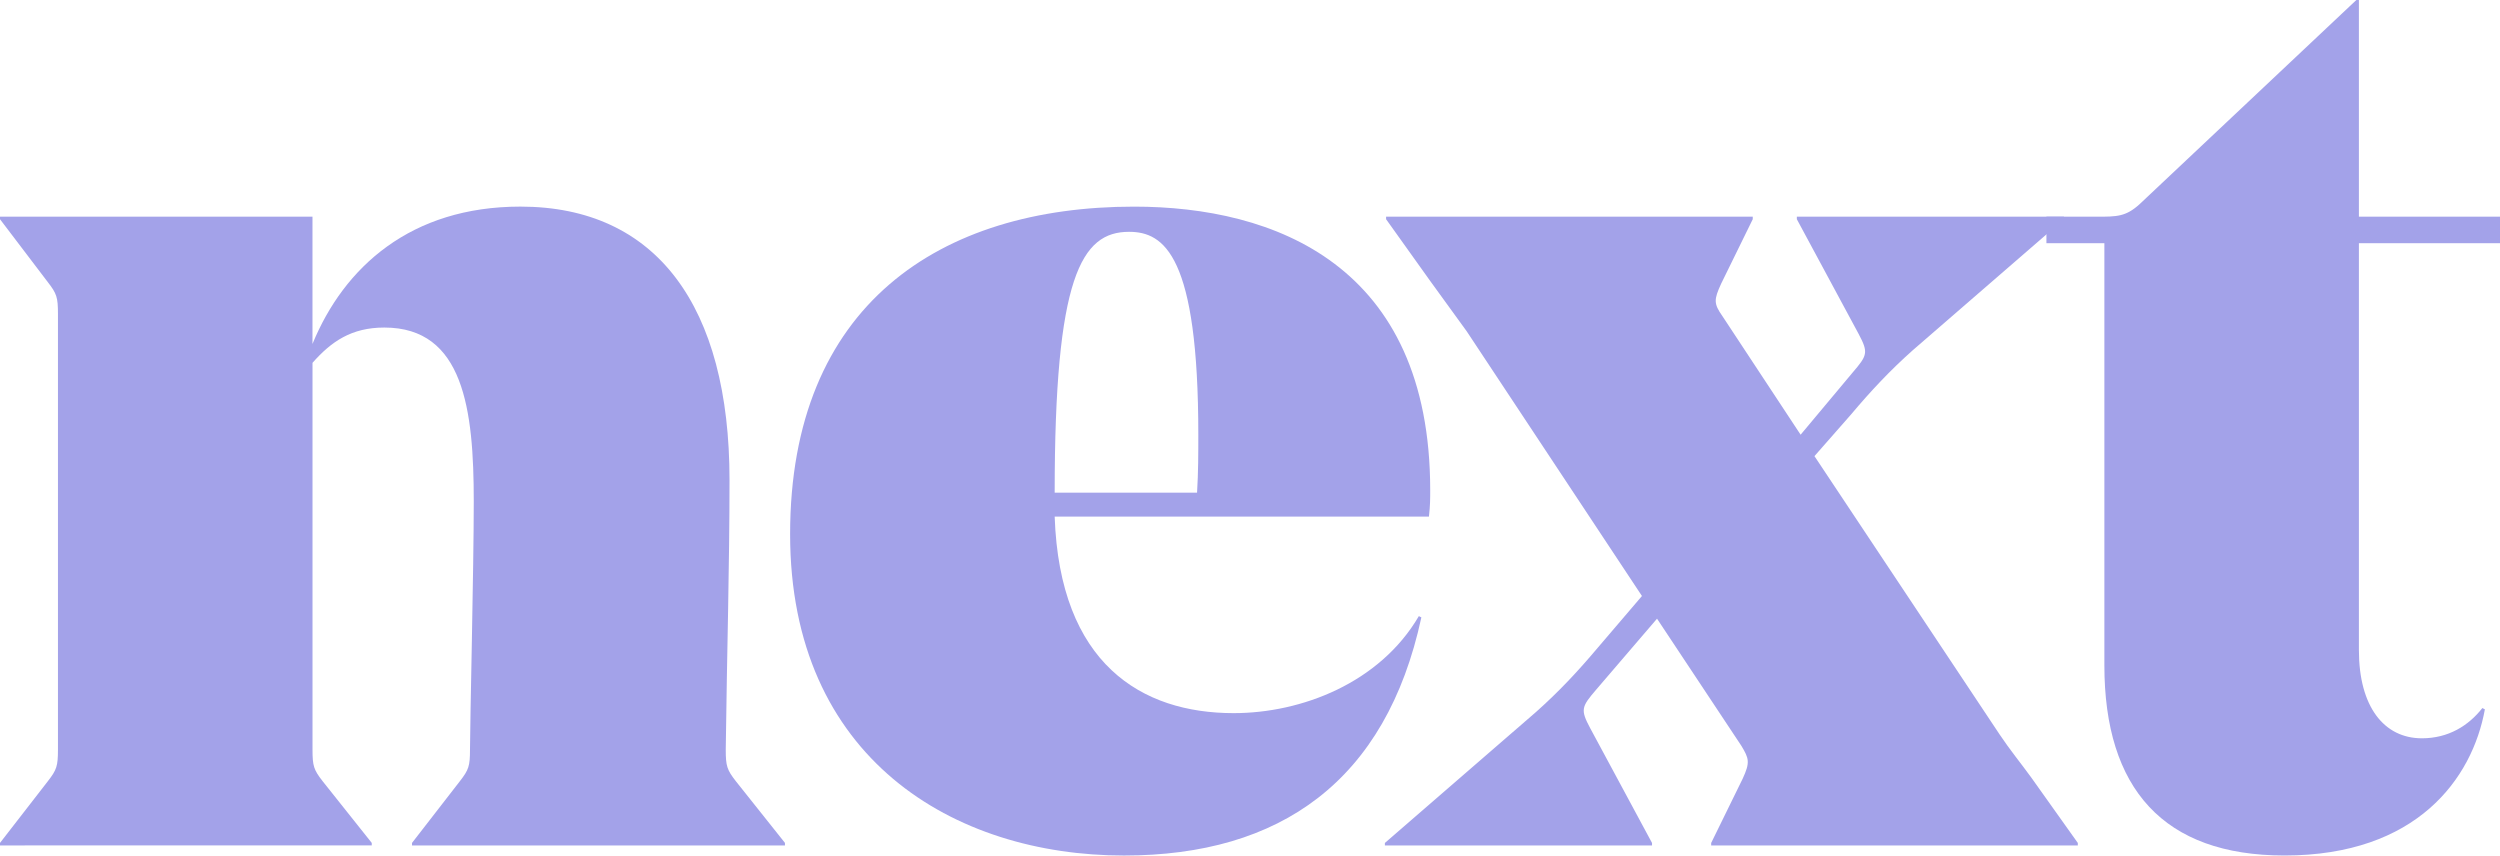 <?xml version="1.0" encoding="utf-8"?>
<!-- Generator: Adobe Illustrator 24.0.1, SVG Export Plug-In . SVG Version: 6.00 Build 0)  -->
<!DOCTYPE svg PUBLIC "-//W3C//DTD SVG 1.1//EN" "http://www.w3.org/Graphics/SVG/1.1/DTD/svg11.dtd">
<svg version="1.1" id="Livello_1" xmlns:x="http://ns.adobe.com/Extensibility/1.0/" xmlns:i="http://ns.adobe.com/AdobeIllustrator/10.0/" xmlns:graph="http://ns.adobe.com/Graphs/1.0/"
	 xmlns="http://www.w3.org/2000/svg" xmlns:xlink="http://www.w3.org/1999/xlink" x="0px" y="0px" viewBox="0 0 83.469 28.564"
	 style="enable-background:new 0 0 83.469 28.564;" xml:space="preserve">
<g>
	<path style="fill:#A3A2E9;" d="M24.567,26.081l1.641,2.062v0.084H13.756v-0.084l1.599-2.062
		c0.295-0.379,0.337-0.505,0.337-1.052c0-0.842,0.126-6.099,0.126-8.287c0-3.071-0.337-5.806-2.986-5.806
		c-1.094,0-1.768,0.463-2.398,1.178v12.915c0,0.547,0.042,0.673,0.337,1.052l1.641,2.062v0.084H0v-0.084l1.599-2.062
		c0.294-0.379,0.336-0.505,0.336-1.052V10.475c0-0.547-0.042-0.673-0.336-1.052L0,7.319v-0.084h10.433v4.249
		c1.052-2.566,3.281-4.586,6.941-4.586c4.543,0,6.983,3.324,6.983,9.129c0,2.903-0.084,5.679-0.126,9.002
		C24.231,25.577,24.273,25.703,24.567,26.081z"/>
	<path style="fill:#A3A2E9;" d="M35.213,17.248c0.169,4.921,2.903,6.562,5.975,6.562c2.272,0,4.88-1.01,6.184-3.239
		l0.084,0.042c-1.178,5.468-4.712,7.951-9.928,7.951c-5.68,0-11.148-3.239-11.148-10.727
		c0-7.657,5.006-10.938,11.484-10.938c4.67,0,9.887,1.935,9.887,9.466c0,0.295,0,0.505-0.042,0.884H35.213z
		 M35.213,16.448h4.754c0.042-0.673,0.042-1.346,0.042-1.935c0-5.975-1.136-6.773-2.313-6.773
		C36.097,7.74,35.213,9.255,35.213,16.448z"/>
	<path style="fill:#A3A2E9;" d="M48.971,11.063L47.751,9.381l-1.473-2.062v-0.084h12.242v0.084l-1.052,2.146
		c-0.252,0.547-0.252,0.673,0.042,1.094l2.608,3.955l1.725-2.062c0.505-0.589,0.547-0.674,0.211-1.305l-2.062-3.828
		v-0.084h8.918v0.084l-5.048,4.375c-0.757,0.674-1.389,1.347-2.062,2.146l-1.22,1.389l6.184,9.296
		c0.337,0.505,0.716,0.968,1.052,1.431l1.557,2.188v0.084H57.132v-0.084l1.052-2.146
		c0.253-0.547,0.211-0.673-0.042-1.094l-2.818-4.248l-2.019,2.355c-0.505,0.589-0.547,0.674-0.21,1.305l2.062,3.828
		v0.084h-8.919v-0.084l5.049-4.375c0.757-0.674,1.388-1.347,2.061-2.146l1.473-1.724L48.971,11.063z"/>
	<path style="fill:#A3A2E9;" d="M70.26,22.211V8.119h-1.935V7.235h1.683c0.674,0,0.968,0,1.431-0.421L78.673,0h0.085
		v7.235h4.711v0.884h-4.711v13.587c0,1.893,0.841,2.944,2.103,2.944c0.884,0,1.557-0.42,2.019-1.01l0.084,0.043
		c-0.42,2.313-2.272,4.88-6.689,4.88C72.236,28.564,70.26,26.334,70.26,22.211z"/>
</g>
</svg>
